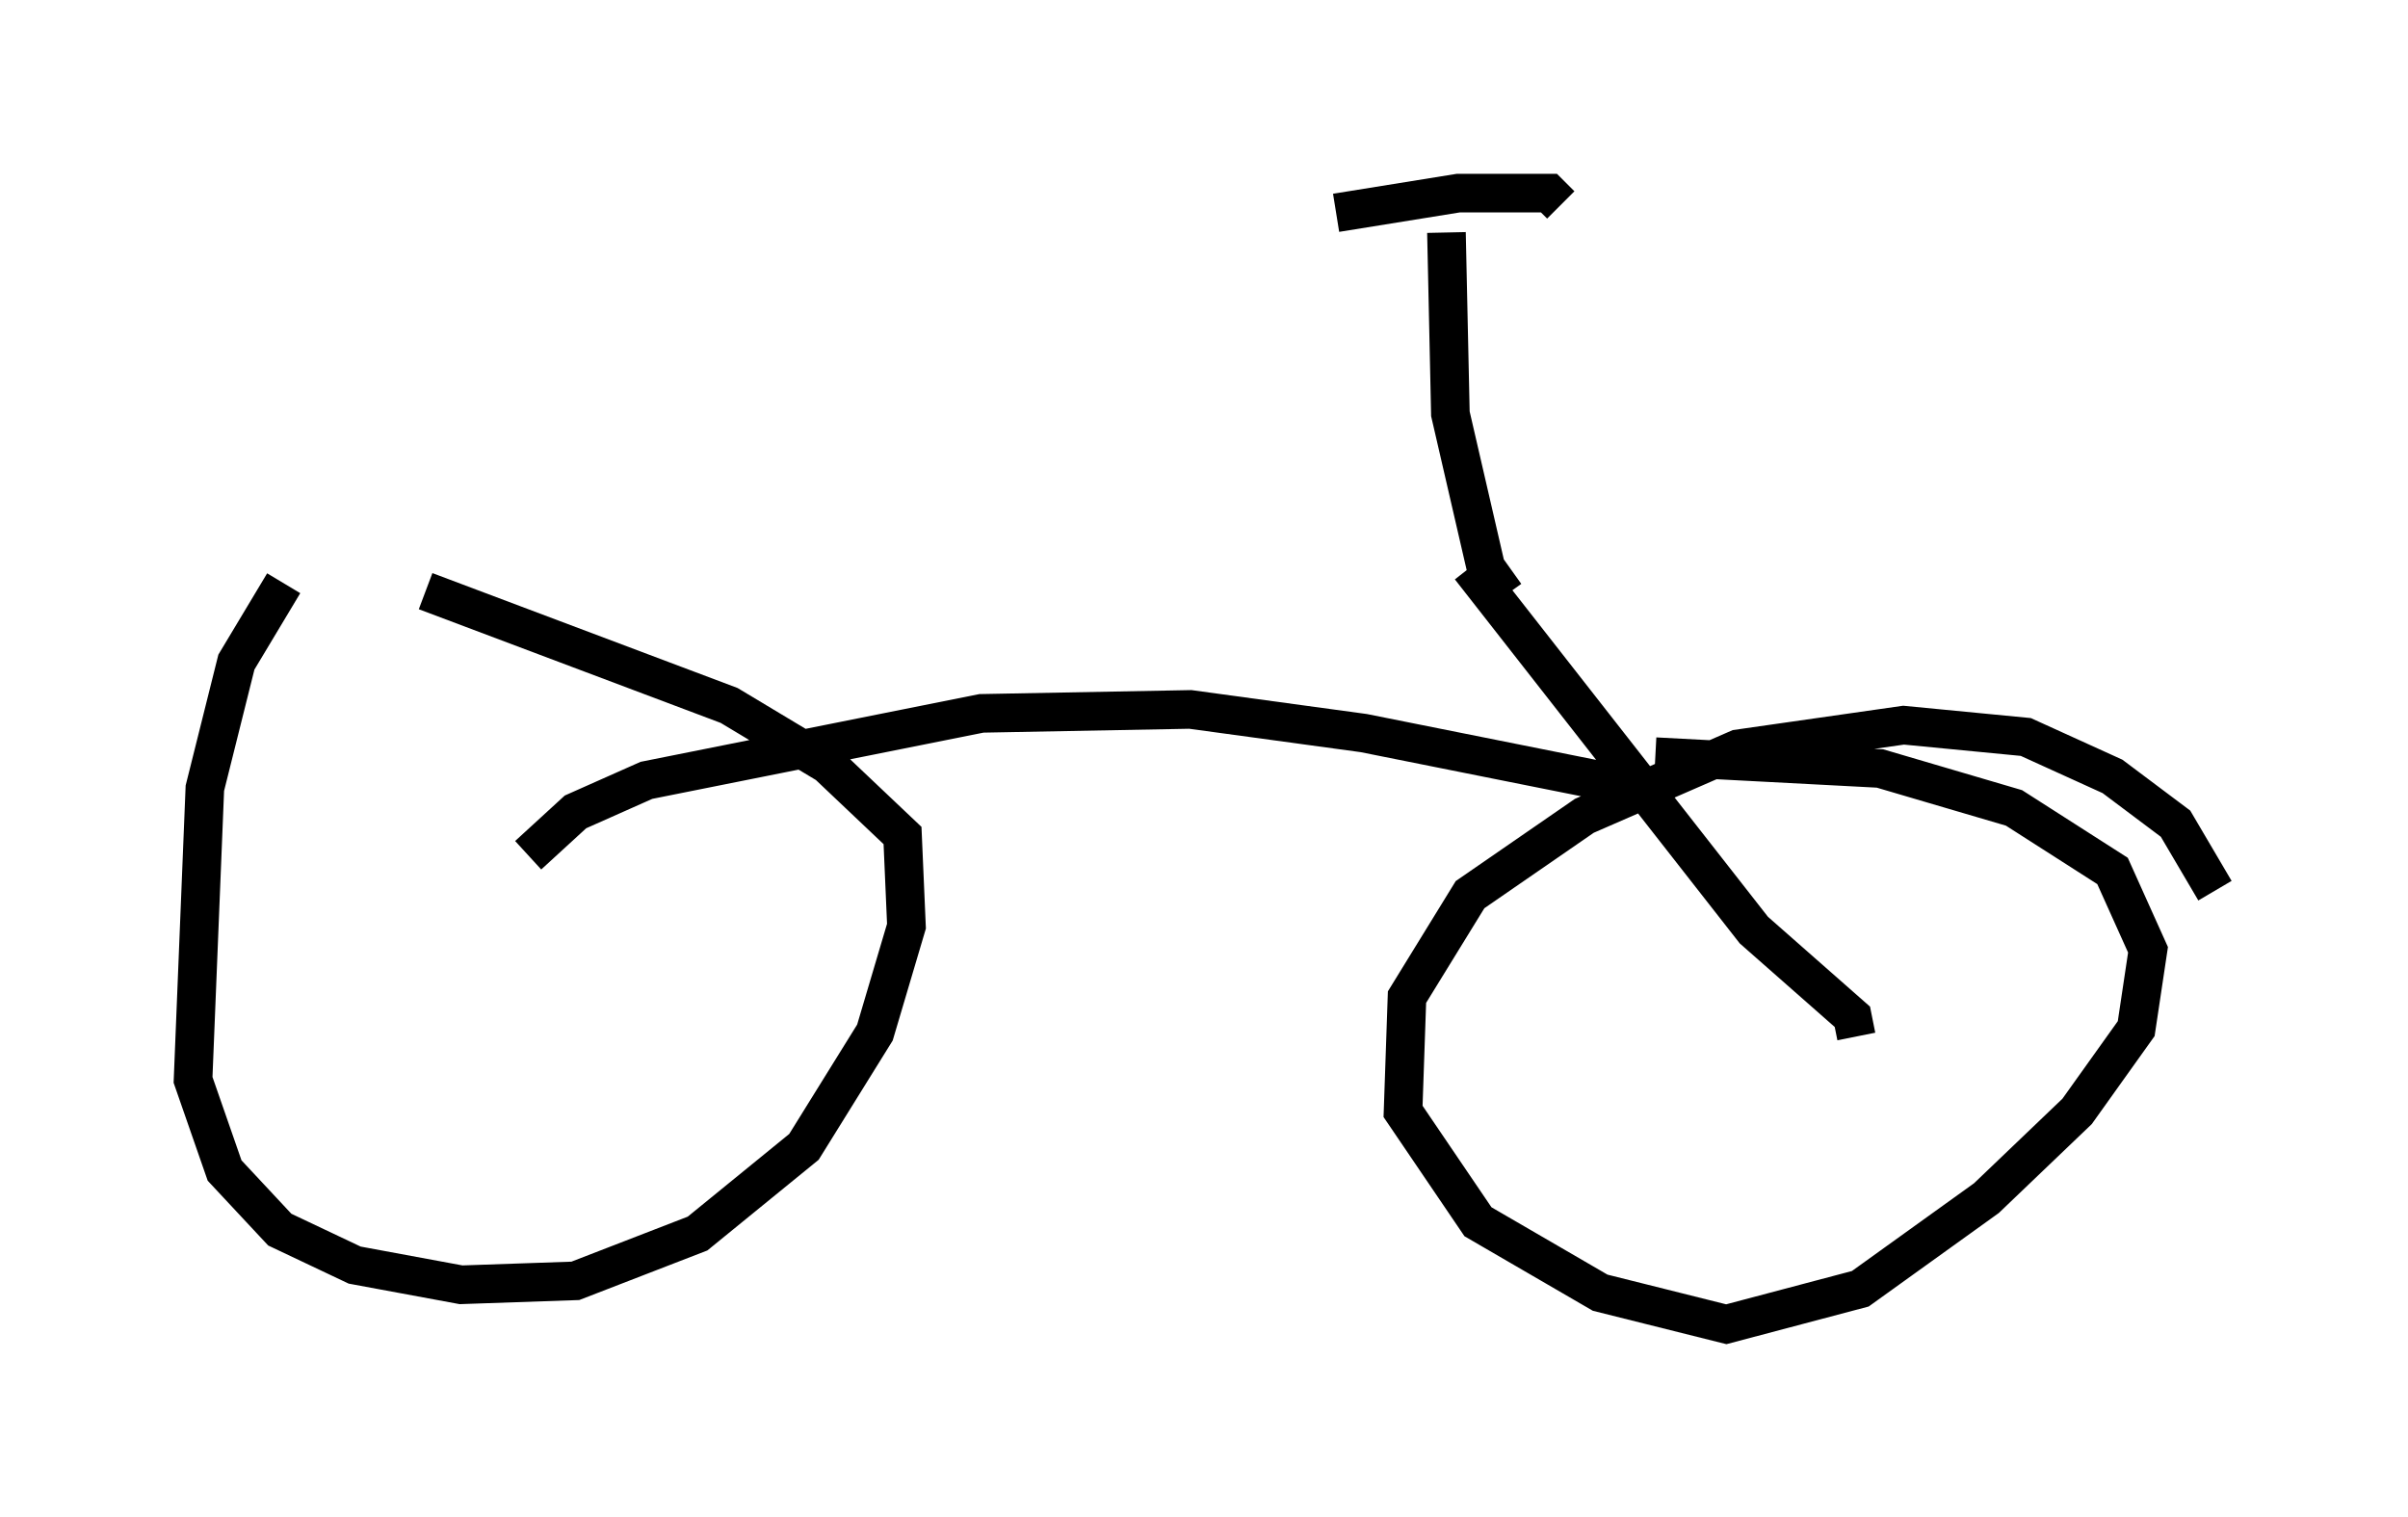 <?xml version="1.0" encoding="utf-8" ?>
<svg baseProfile="full" height="39.298" version="1.1" width="62.369" xmlns="http://www.w3.org/2000/svg" xmlns:ev="http://www.w3.org/2001/xml-events" xmlns:xlink="http://www.w3.org/1999/xlink"><defs /><rect fill="white" height="39.298" width="62.369" x="0" y="0" /><path d="M8.369, 14.188 m-1.021, 0.919 l-1.225, 2.042 -0.817, 3.267 l-0.306, 7.554 0.817, 2.348 l1.429, 1.531 1.94, 0.919 l2.756, 0.51 2.96, -0.102 l3.165, -1.225 2.756, -2.246 l1.838, -2.96 0.817, -2.756 l-0.102, -2.348 -1.94, -1.838 l-2.552, -1.531 -7.861, -2.96 m46.346, 7.758 l-1.021, -1.735 -1.633, -1.225 l-2.246, -1.021 -3.165, -0.306 l-4.288, 0.613 -3.981, 1.735 l-2.96, 2.042 -1.633, 2.654 l-0.102, 2.96 1.94, 2.858 l3.165, 1.838 3.267, 0.817 l3.471, -0.919 3.267, -2.348 l2.348, -2.246 1.531, -2.144 l0.306, -2.042 -0.919, -2.042 l-2.552, -1.633 -3.471, -1.021 l-5.819, -0.306 m5.206, 7.248 l-0.102, -0.51 -2.552, -2.246 l-7.35, -9.392 m0.919, 0.715 l-0.51, -0.715 -0.919, -3.981 l-0.102, -4.696 m-2.858, -0.51 l3.165, -0.51 2.348, 0.0 l0.306, 0.306 m2.042, 15.517 l-0.51, -0.51 -6.635, -1.327 l-4.492, -0.613 -5.41, 0.102 l-8.677, 1.735 -1.838, 0.817 l-1.225, 1.123 m-3.981, -1.123 " fill="none" stroke="black" stroke-width="1" /></svg>